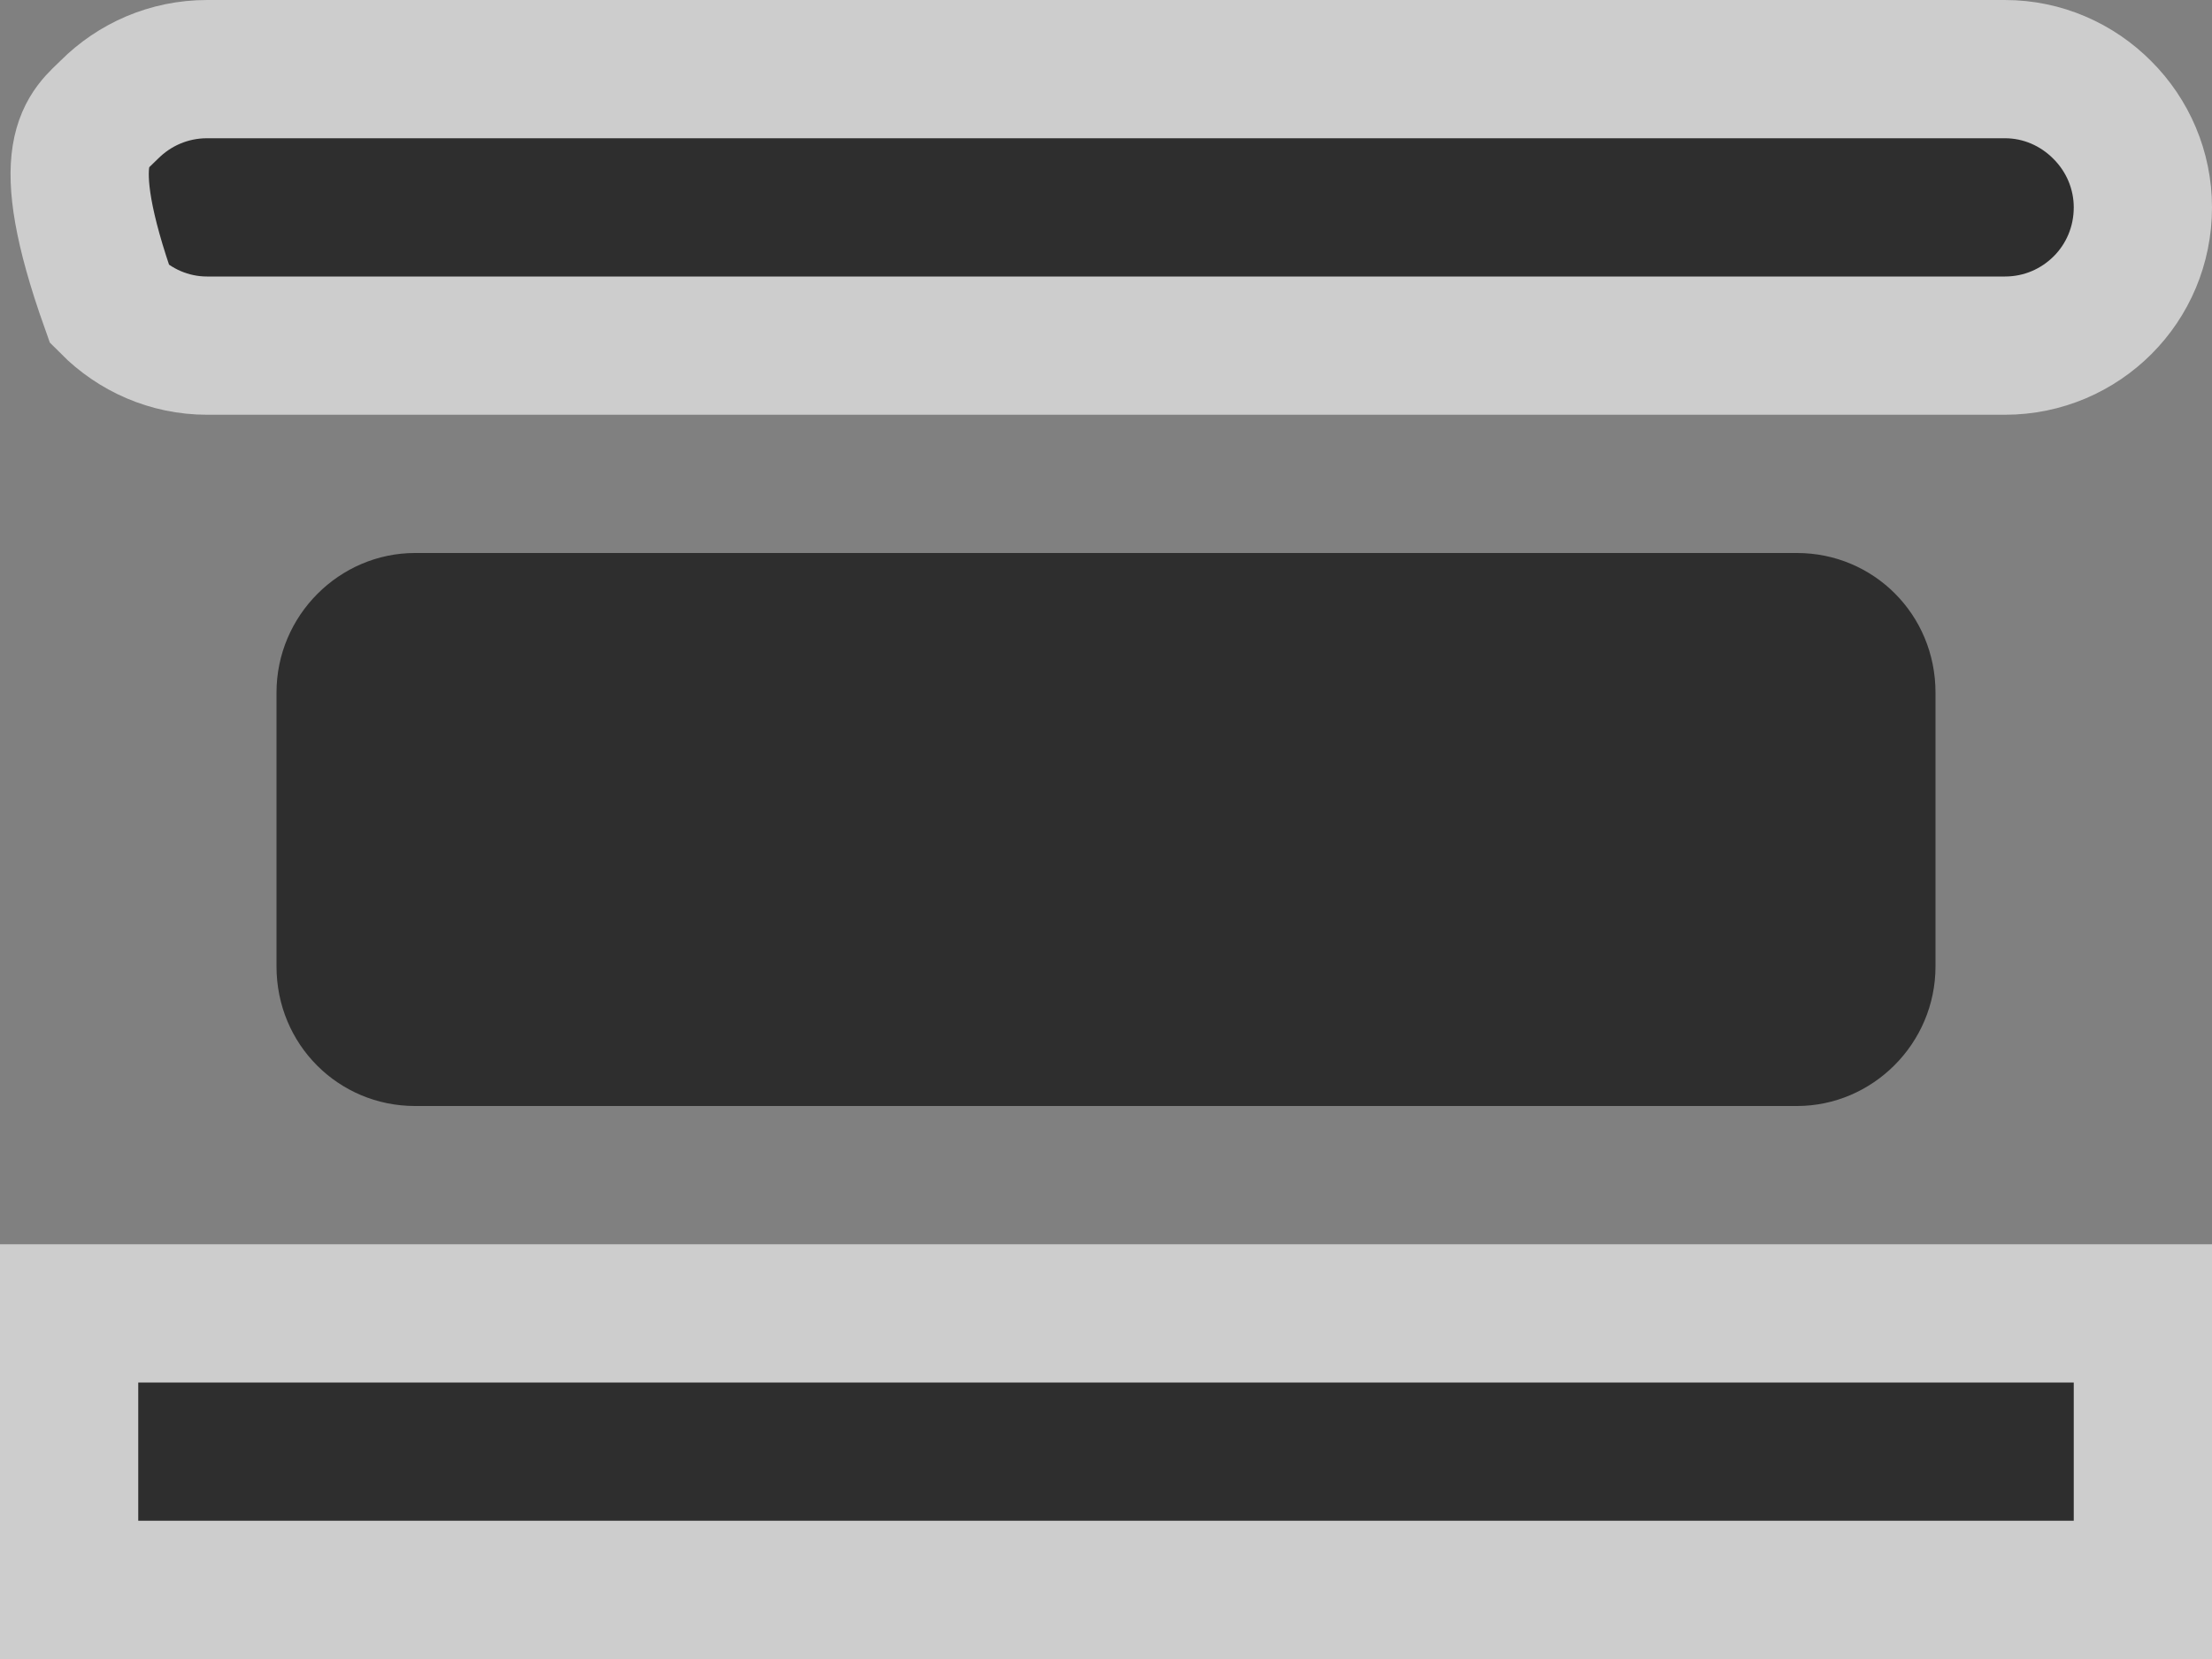 <svg xmlns="http://www.w3.org/2000/svg" width="16" height="12" viewBox="0 0 16 12">
    <rect x="0" y="0" width="16" height="12" fill="#808080" stroke="none"/>
    <g fill-rule="evenodd" opacity=".637">
        <path d="M5.99 1C6.549 1 7 1.456 7 2.002v9.996C7 12.55 6.557 13 5.99 13H4.01C3.451 13 3 12.544 3 11.998V2.002C3 1.45 3.443 1 4.01 1h1.98z" transform="rotate(90 7 8)"/>
        <path stroke="#F8F8F8" d="M1.5 13.502c0 .274-.113.523-.295.704-1.132.403-1.263.151-1.412.003-.18-.18-.293-.429-.293-.707V.498c0-.274.113-.523.295-.704C-.022-.39.23-.5.5-.5c.277 0 .527.111.707.291.18.18.293.429.293.707v13.004zM10.5-.5v15h-2v-15h2z" transform="rotate(90 7 8)"/>
    </g>
</svg>
